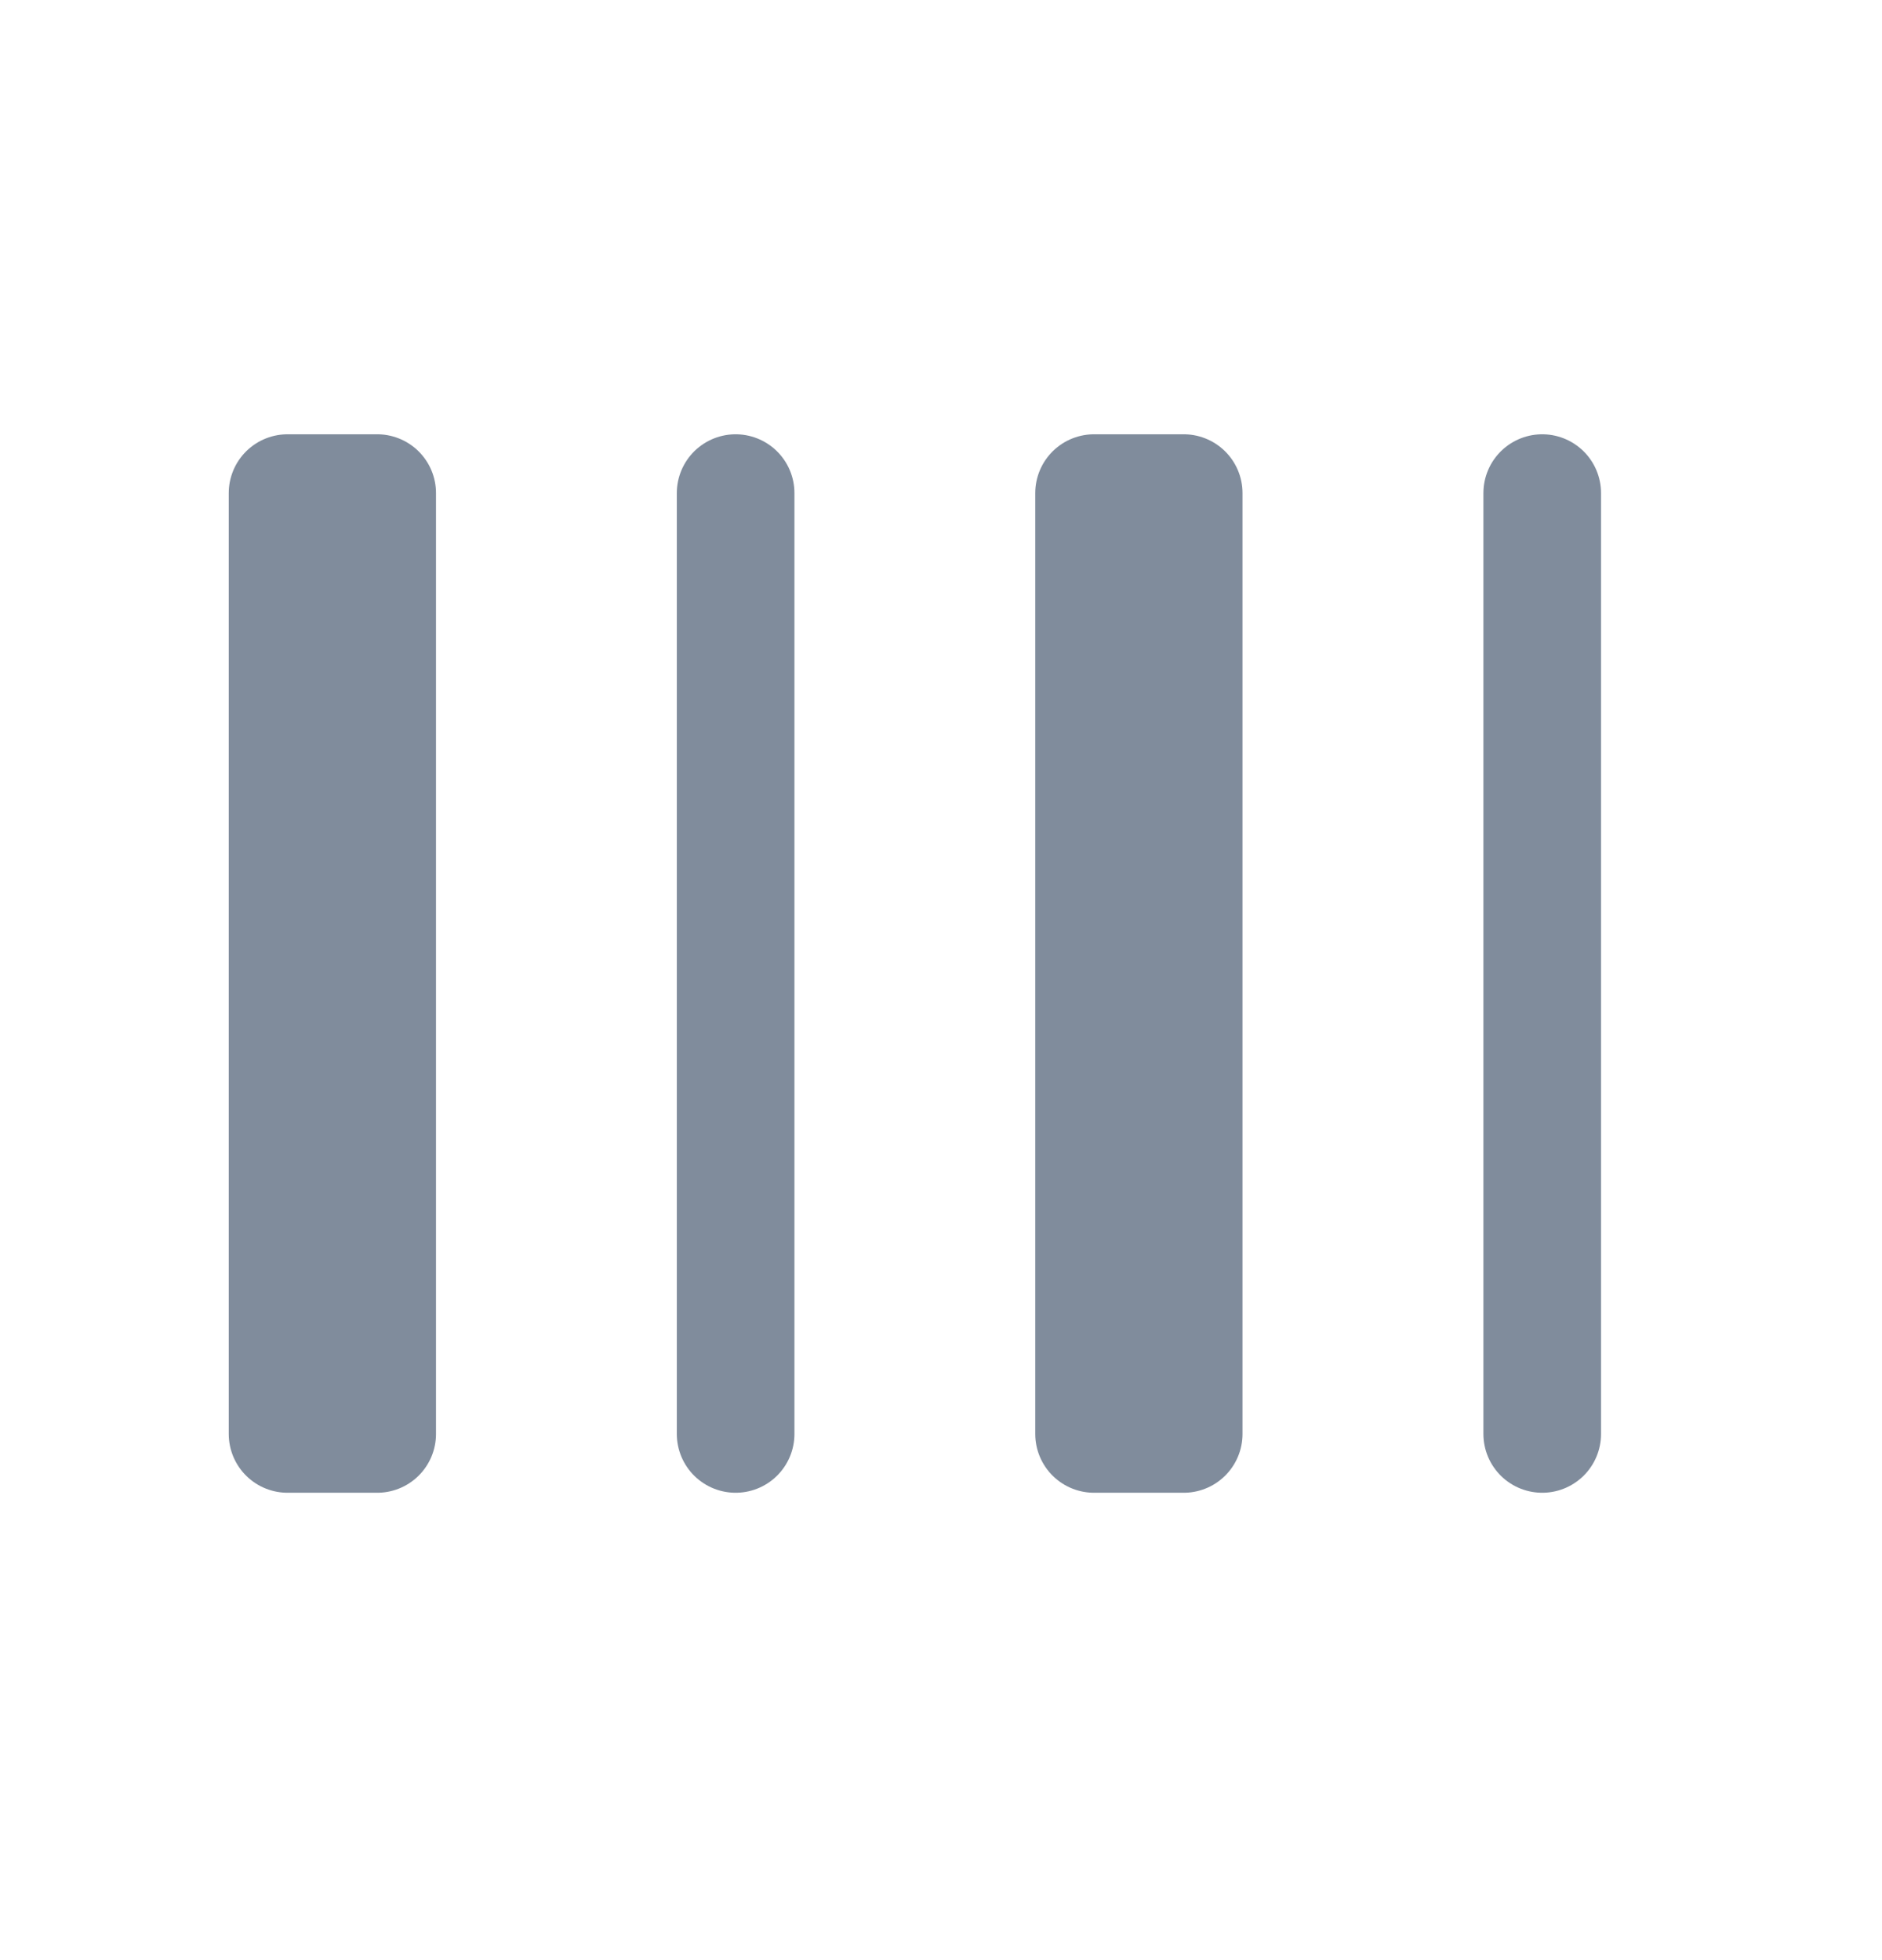 <svg xmlns="http://www.w3.org/2000/svg" width="24" height="25" viewBox="0 0 24 25" fill="none">
  <path d="M9.381 6.289V18.289M19.667 6.289V18.289M3.667 6.289H4.81V18.289H3.667V6.289ZM13.952 6.289H15.095V18.289H13.952V6.289Z" stroke="#808C9C" stroke-width="1.5" stroke-linecap="round" stroke-linejoin="round"/>
</svg>